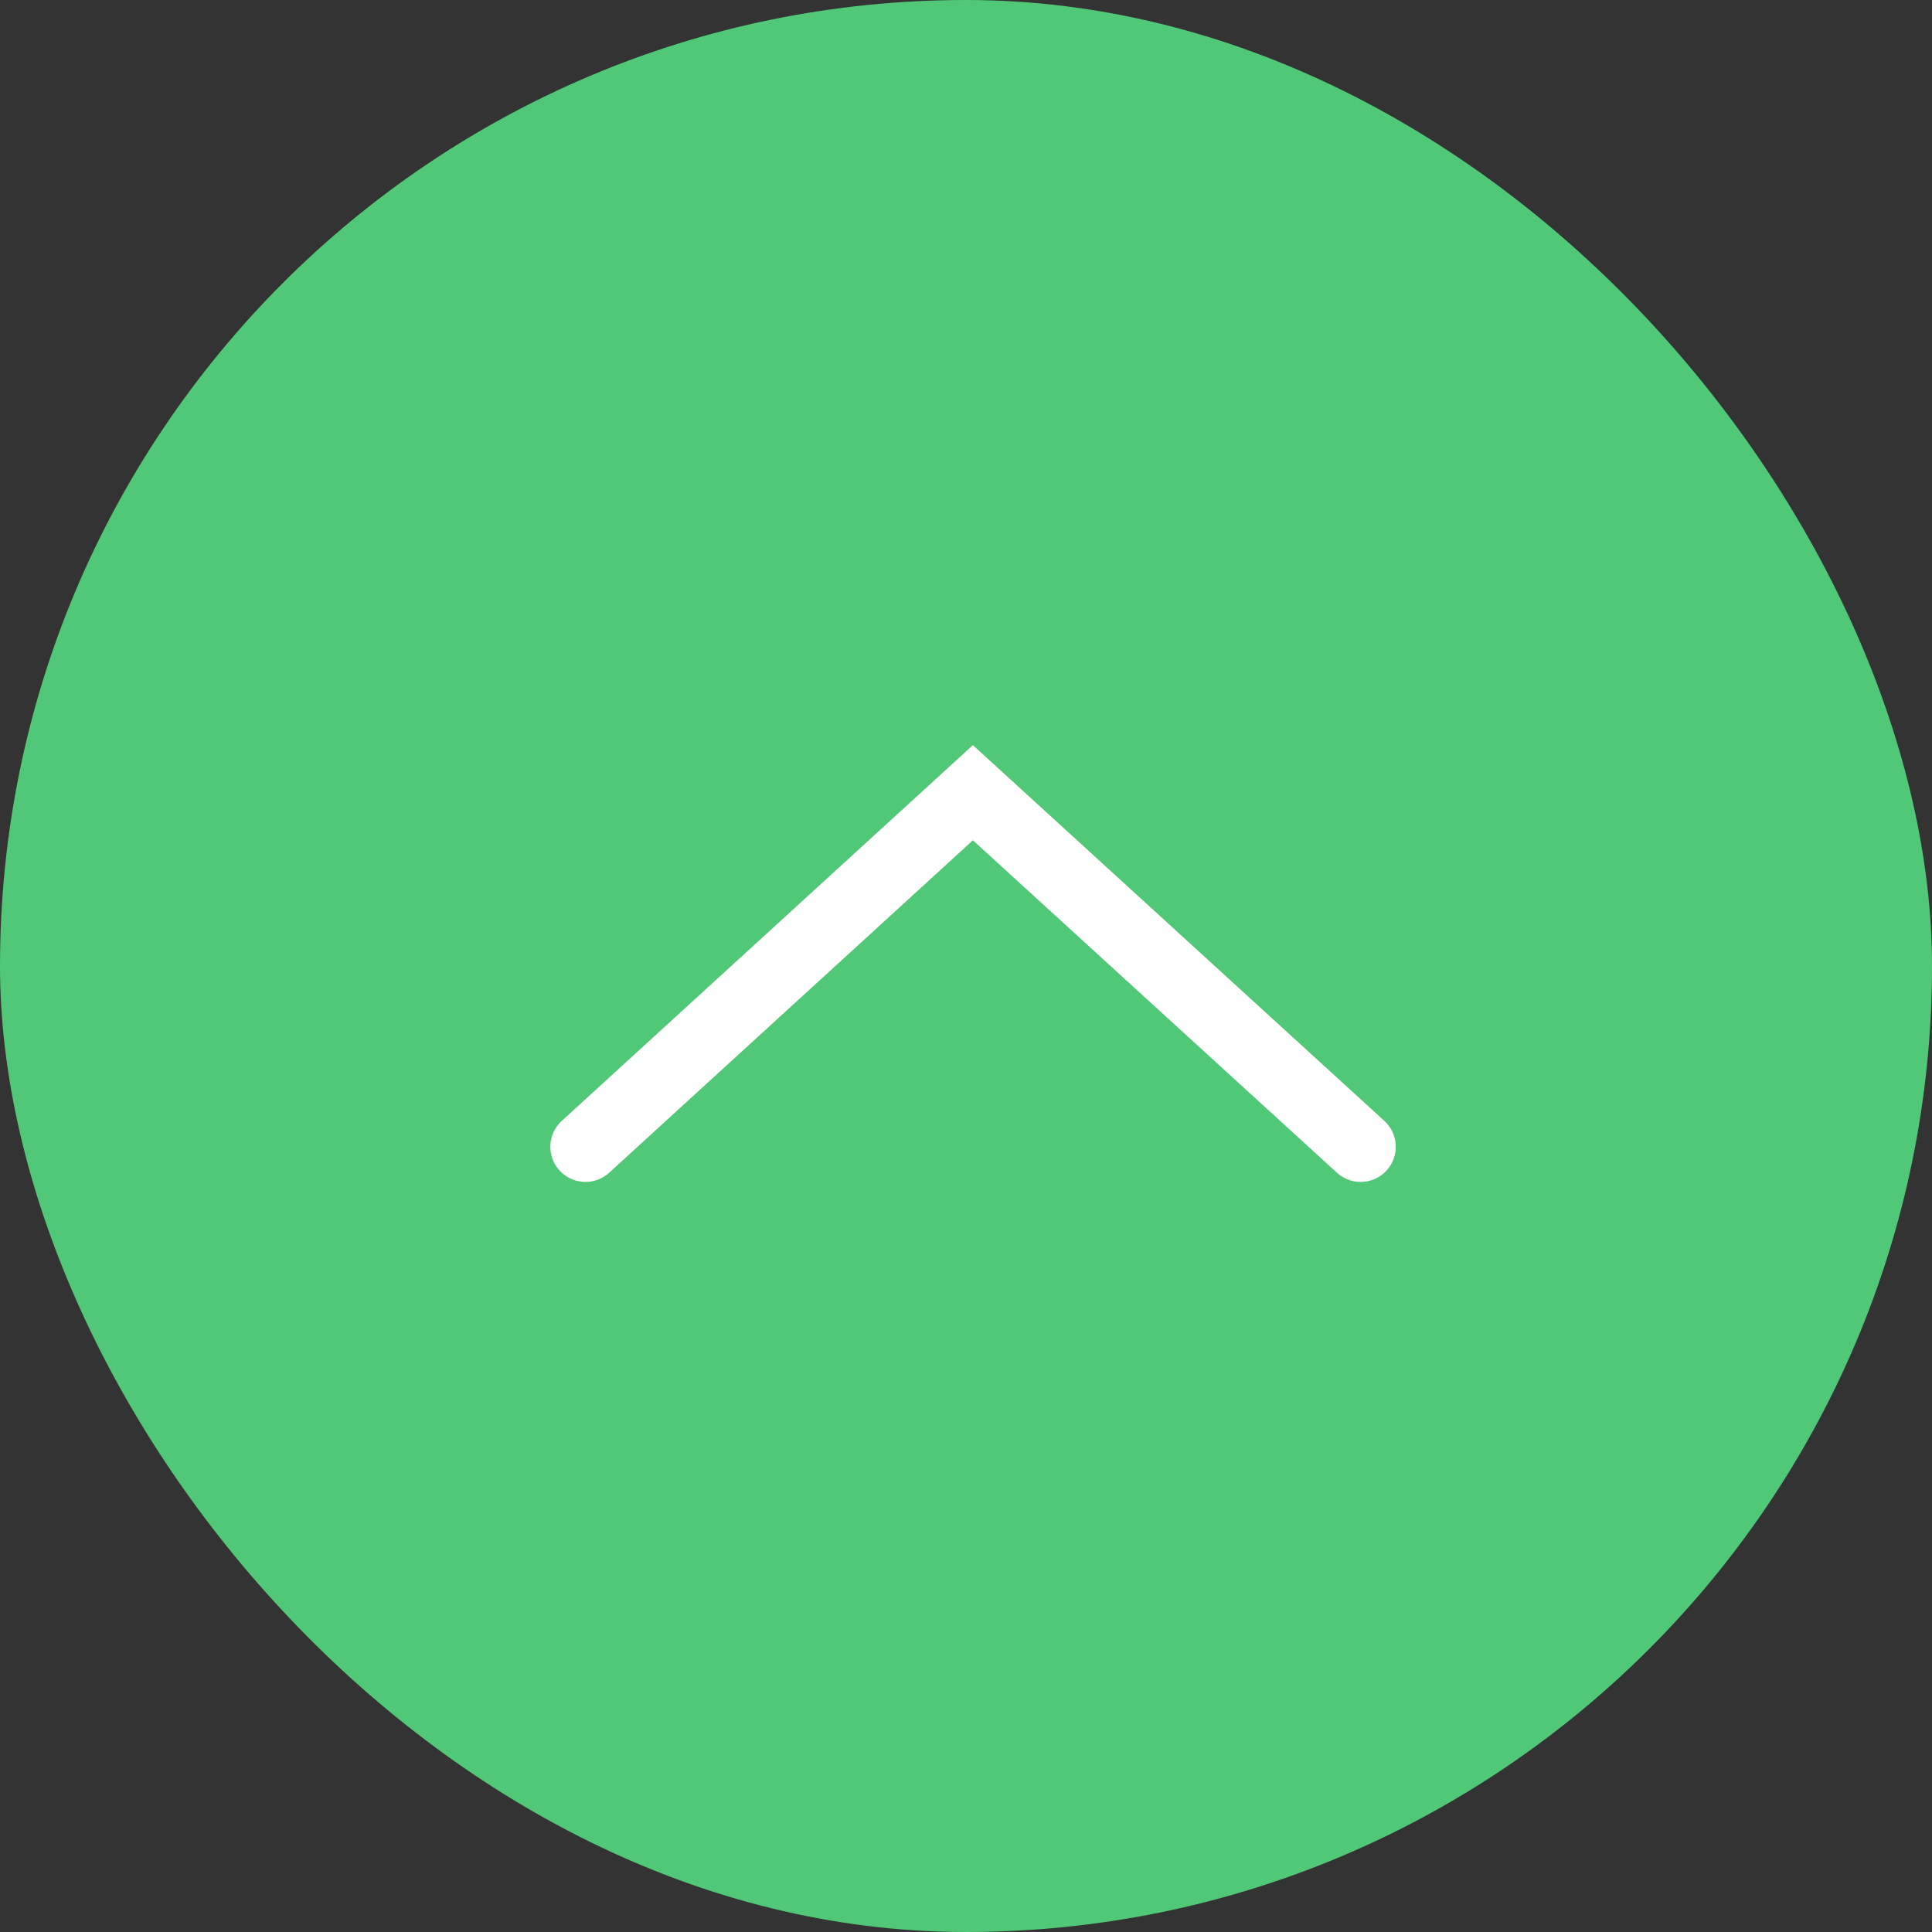 <svg width="55" height="55" viewBox="0 0 55 55" fill="none" xmlns="http://www.w3.org/2000/svg">
<rect x="0" y="0" width="55" height="55" fill="#333333" stroke="none"/>
<rect width="55" height="55" rx="27.5" fill="#50C878"/>
<path d="M38.734 32.647L27.696 22.567L16.667 32.647" stroke="white" stroke-width="2" stroke-miterlimit="10" stroke-linecap="round"/>
</svg>
